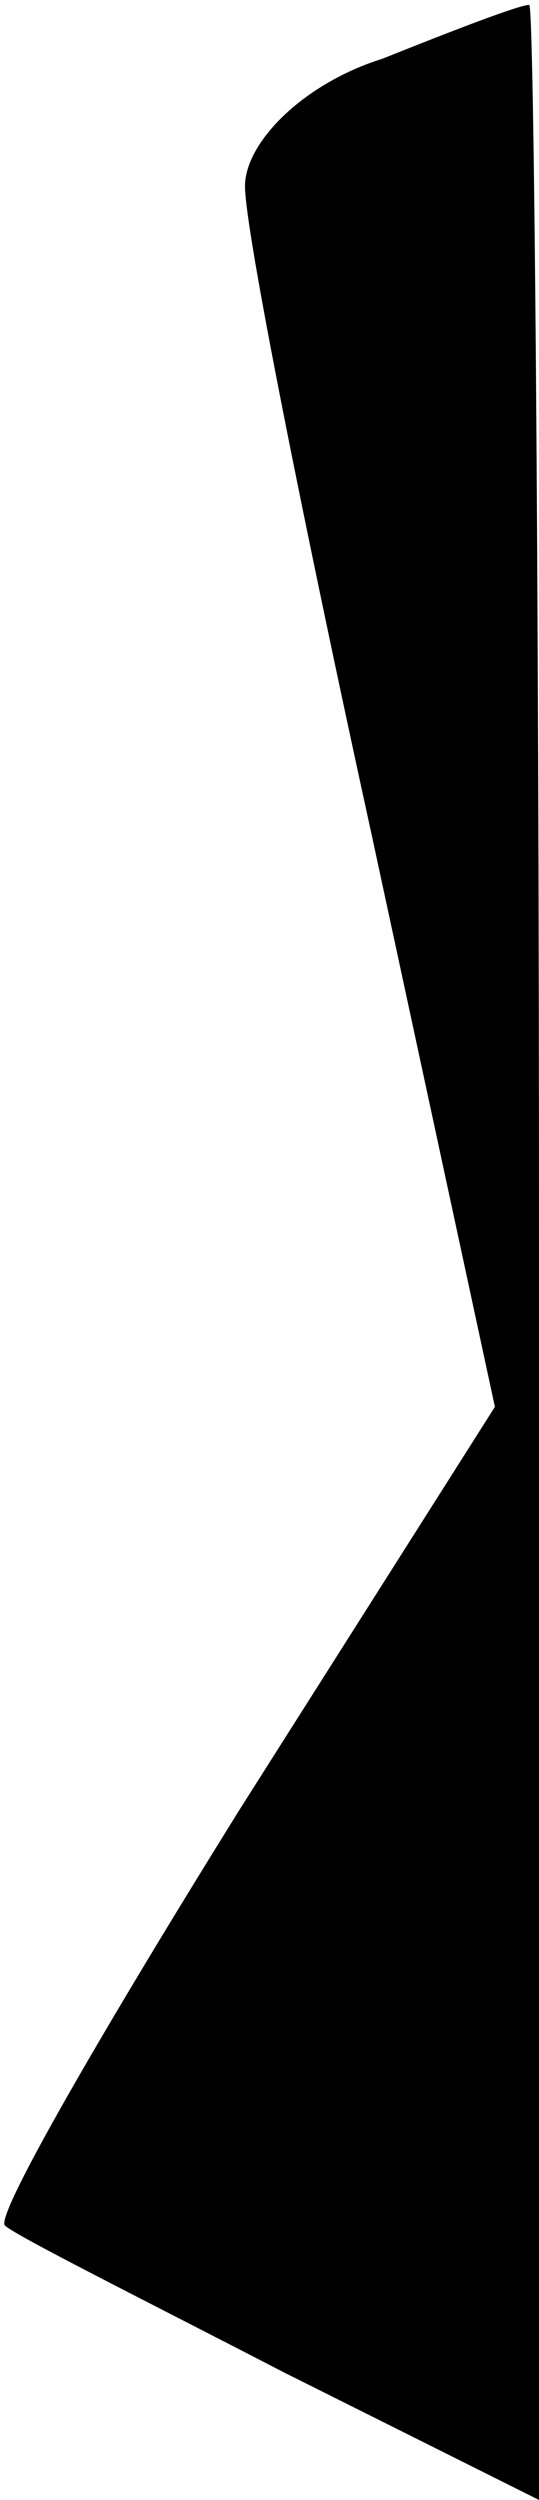 <?xml version="1.0" standalone="no"?>
<!DOCTYPE svg PUBLIC "-//W3C//DTD SVG 20010904//EN"
 "http://www.w3.org/TR/2001/REC-SVG-20010904/DTD/svg10.dtd">
<svg version="1.0" xmlns="http://www.w3.org/2000/svg"
 width="11pt" height="51pt" viewBox="0 0 11 51"
 preserveAspectRatio="xMidYMid meet">
<g transform="translate(0,51) scale(0.1,-0.1)"
fill="#000000" stroke="none">
<path fill="#000000" stroke="none" d="M78 498 c-16 -5 -28 -17 -28 -26 0 -9
12 -69 26 -133 l25 -116 -52 -82 c-28 -45 -50 -83 -48 -85 2 -2 28 -15 57 -30
l52 -26 0 255 c0 140 -1 255 -2 254 -2 0 -15 -5 -30 -11z"/>
</g>
</svg>
